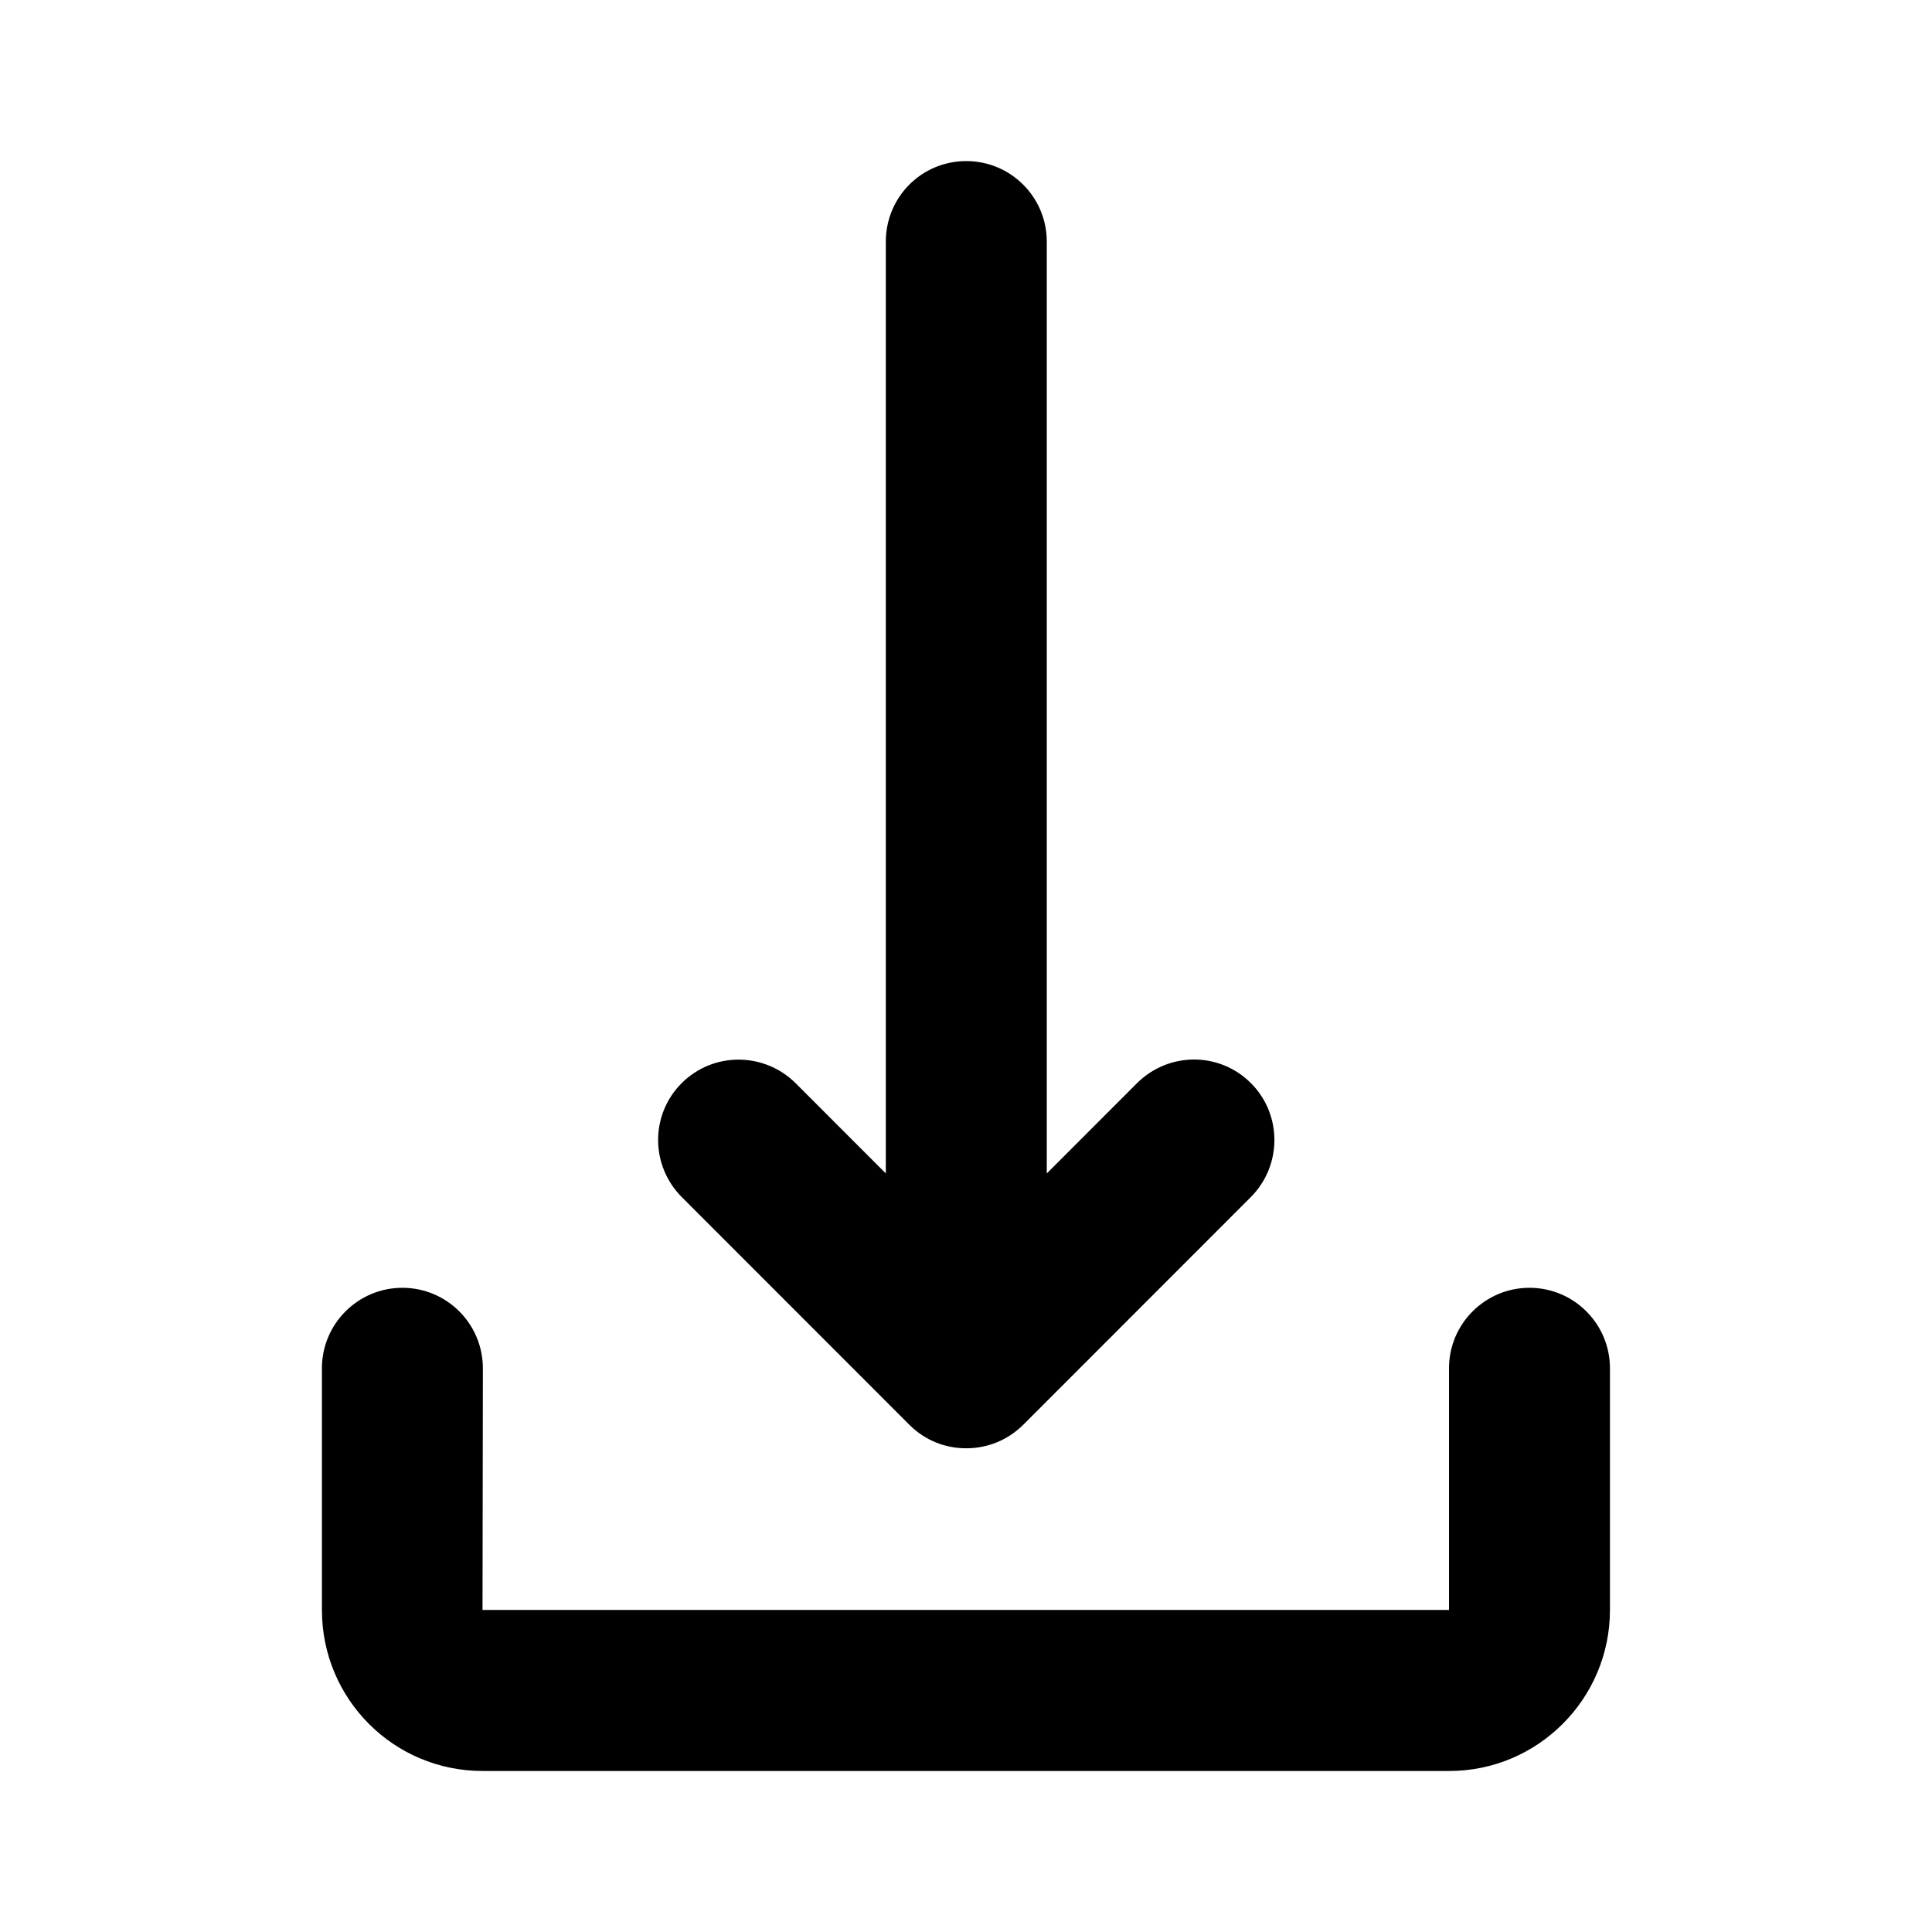 <!-- Generated by IcoMoon.io -->
<svg version="1.1" xmlns="http://www.w3.org/2000/svg" width="32" height="32" viewBox="0 0 32 32">
<title>download</title>
<path d="M13.181 17.944l1.491 1.492v-15.434c0-0.737 0.592-1.334 1.333-1.334 0.736 0 1.333 0.597 1.333 1.334v15.434l1.491-1.492c0.523-0.523 1.365-0.529 1.89-0.004 0.521 0.521 0.518 1.369-0.004 1.89l-3.763 3.765c-0.264 0.264-0.605 0.393-0.946 0.393-0.342 0.002-0.682-0.127-0.944-0.389-0.003-0.003-3.767-3.769-3.767-3.769-0.523-0.523-0.528-1.366-0.004-1.89 0.521-0.521 1.368-0.518 1.89 0.004zM24 26.666v-4.002c0-0.737 0.597-1.334 1.333-1.334s1.333 0.597 1.333 1.334v4.002c0 1.471-1.195 2.667-2.661 2.667h-16.012c-1.472 0-2.661-1.191-2.661-2.667v-4.002c0-0.737 0.597-1.334 1.333-1.334s1.333 0.597 1.333 1.334l-0.006 4.002 16.006 0z"></path>
</svg>
